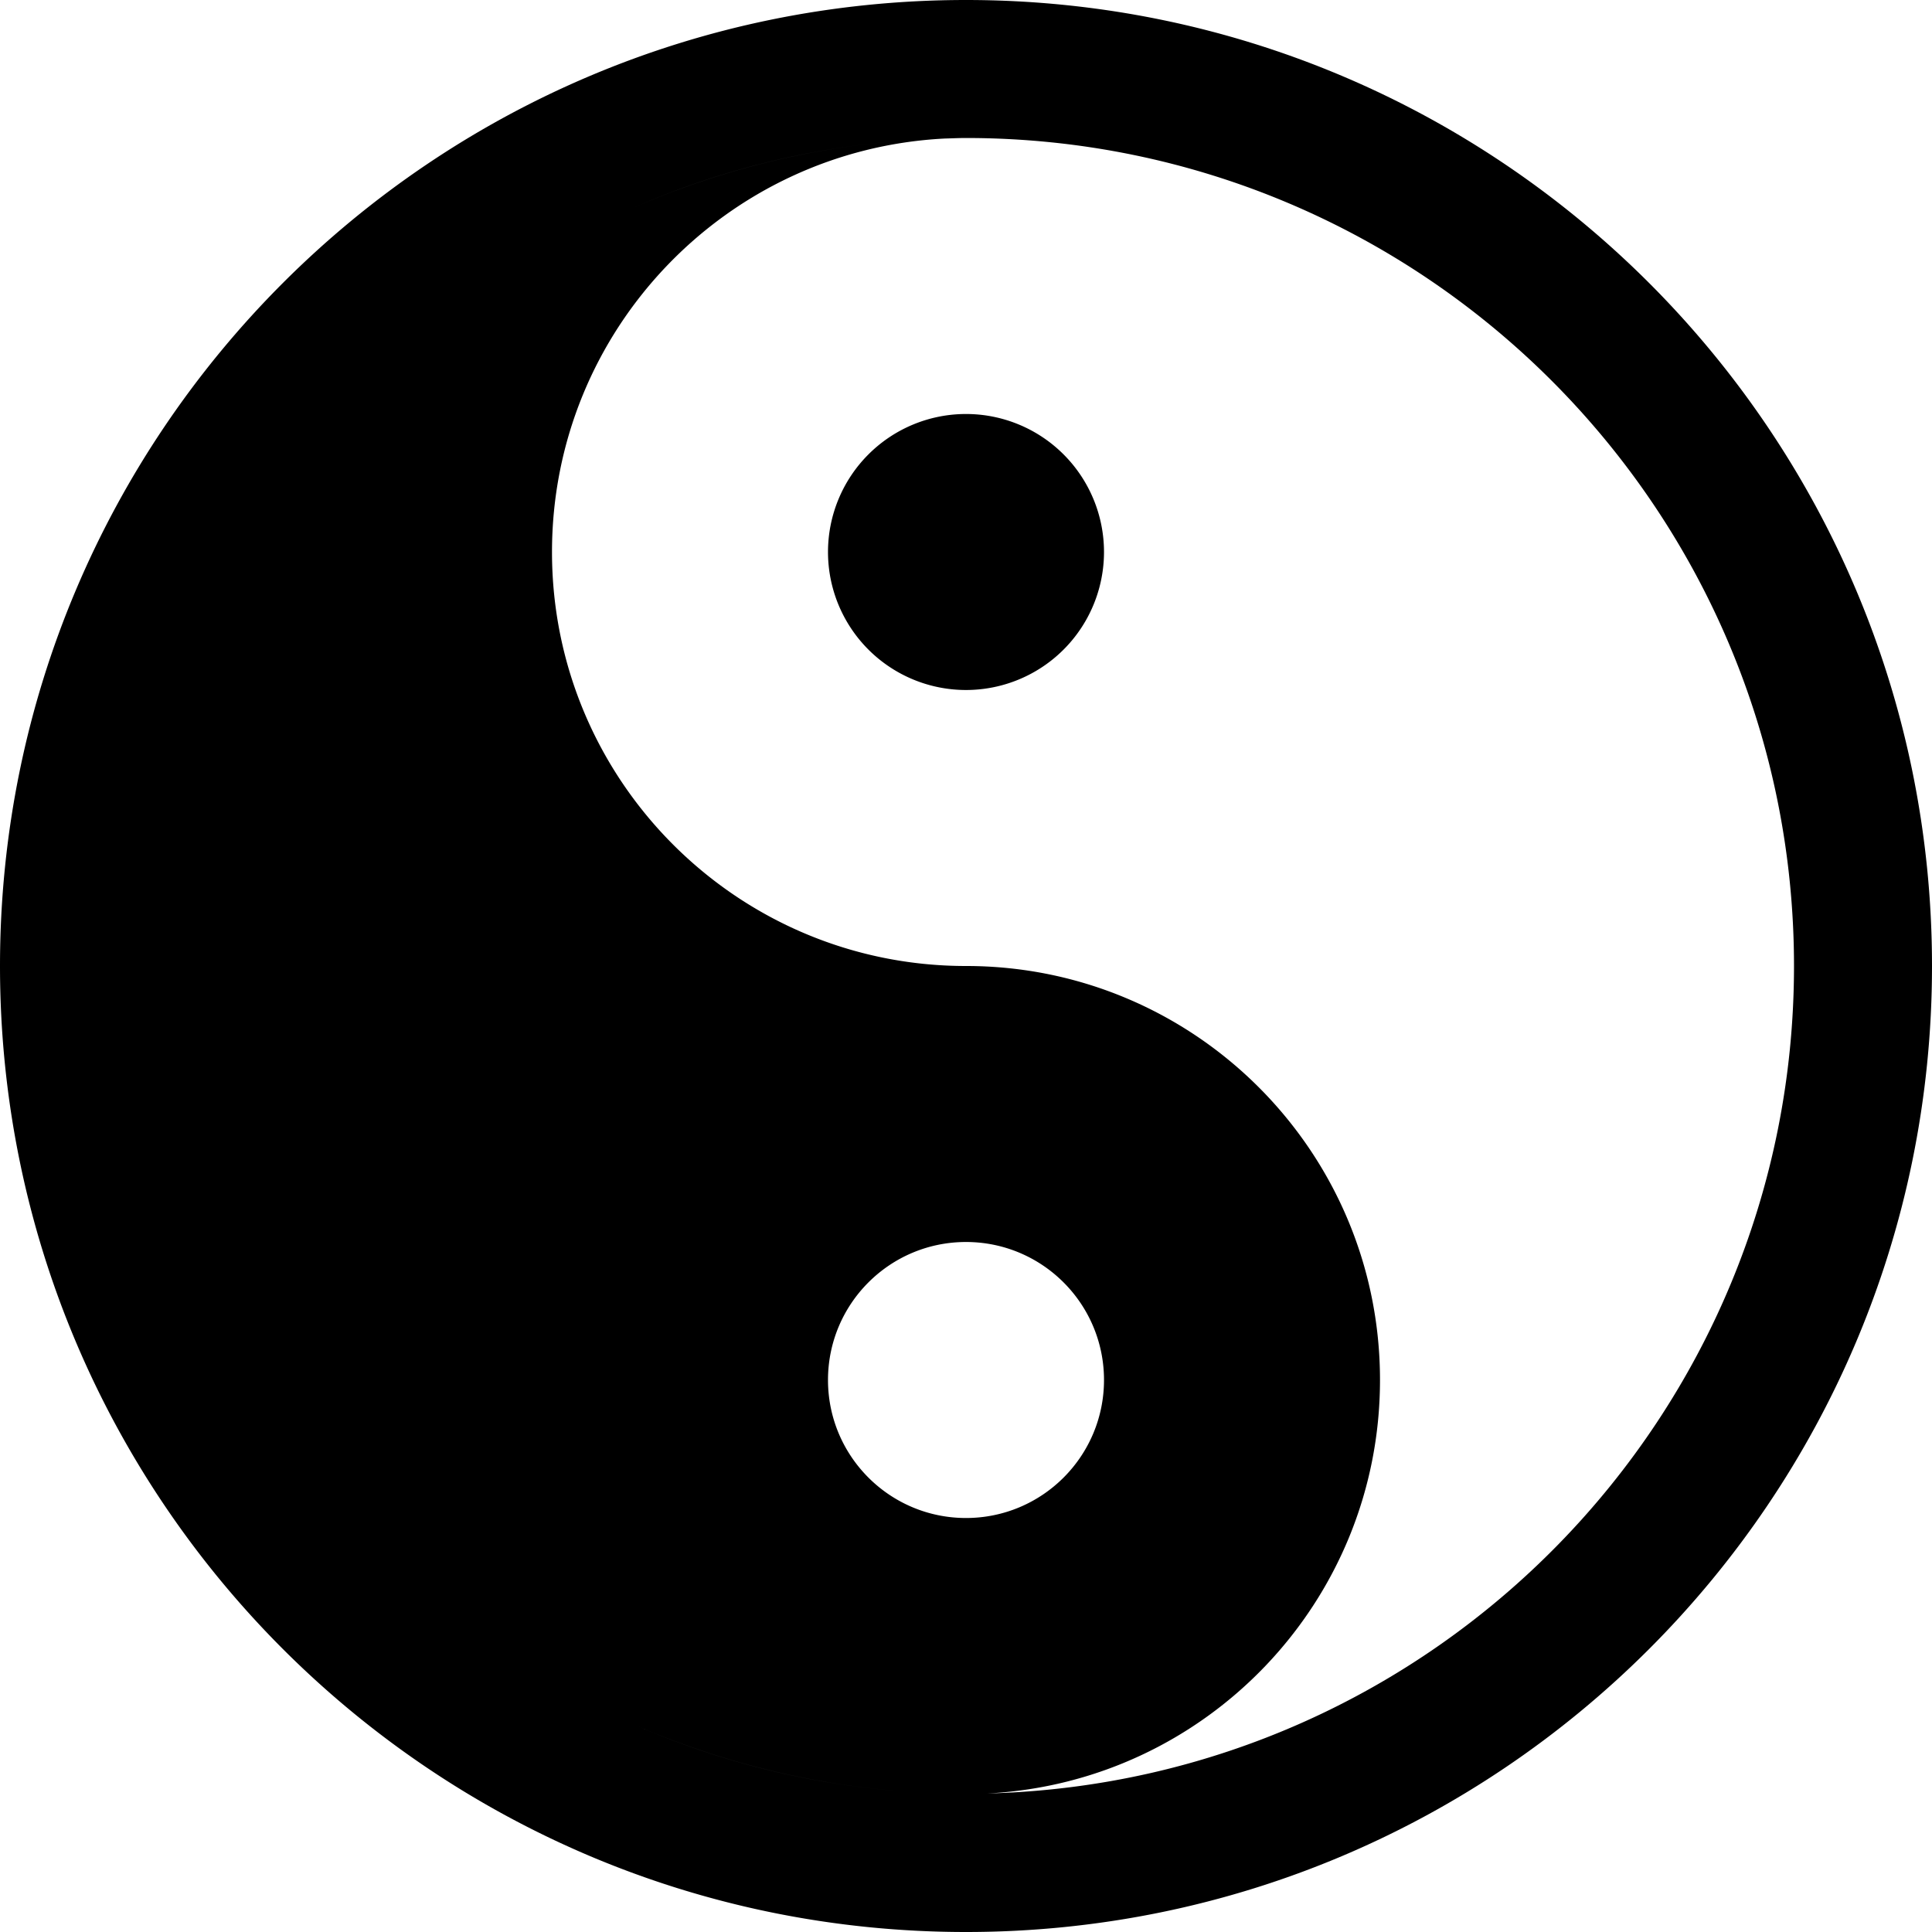 <?xml version="1.0" encoding="UTF-8" standalone="no"?>
<!-- Created with Inkscape (http://www.inkscape.org/) -->

<svg
   width="860"
   height="860"
   viewBox="0 0 860 860"
   version="1.1"
   id="svg1"
   inkscape:version="1.4 (e7c3feb100, 2024-10-09)"
   sodipodi:docname="yin-yang.svg"
   xmlns:inkscape="http://www.inkscape.org/namespaces/inkscape"
   xmlns:sodipodi="http://sodipodi.sourceforge.net/DTD/sodipodi-0.dtd"
   xmlns="http://www.w3.org/2000/svg"
   xmlns:svg="http://www.w3.org/2000/svg">
  <sodipodi:namedview
     id="namedview1"
     pagecolor="#ffffff"
     bordercolor="#999999"
     borderopacity="1"
     inkscape:showpageshadow="2"
     inkscape:pageopacity="0"
     inkscape:pagecheckerboard="0"
     inkscape:deskcolor="#d1d1d1"
     inkscape:document-units="px"
     inkscape:zoom="0.5"
     inkscape:cx="386"
     inkscape:cy="539"
     inkscape:window-width="1900"
     inkscape:window-height="1027"
     inkscape:window-x="0"
     inkscape:window-y="0"
     inkscape:window-maximized="0"
     inkscape:current-layer="layer1"
     showguides="true" />
  <defs
     id="defs1">
    <inkscape:path-effect
       effect="bspline"
       id="path-effect15"
       is_visible="true"
       lpeversion="1.3"
       weight="33.333"
       steps="2"
       helper_size="0"
       apply_no_weight="true"
       apply_with_weight="true"
       only_selected="false"
       uniform="false" />
    <inkscape:path-effect
       effect="bspline"
       id="path-effect14"
       is_visible="true"
       lpeversion="1.3"
       weight="33.333"
       steps="2"
       helper_size="0"
       apply_no_weight="true"
       apply_with_weight="true"
       only_selected="false"
       uniform="false" />
    <inkscape:path-effect
       effect="fillet_chamfer"
       id="path-effect13"
       is_visible="true"
       lpeversion="1"
       nodesatellites_param="F,0,1,1,0,63.646,0,1 @ F,0,1,1,0,63.646,0,1 @ F,0,0,1,0,63.646,0,1 @ F,0,1,1,0,63.646,0,1 @ F,0,1,1,0,63.646,0,1"
       radius="0"
       unit="px"
       method="auto"
       mode="F"
       chamfer_steps="1"
       flexible="false"
       use_knot_distance="true"
       apply_no_radius="true"
       apply_with_radius="true"
       only_selected="false"
       hide_knots="false" />
    <inkscape:path-effect
       effect="fillet_chamfer"
       id="path-effect12"
       is_visible="true"
       lpeversion="1"
       nodesatellites_param="F,0,0,1,0,0,0,1 @ F,0,0,1,0,0,0,1 @ F,0,0,1,0,0,0,1 @ F,0,0,1,0,0,0,1 @ F,0,0,1,0,0,0,1"
       radius="0"
       unit="px"
       method="auto"
       mode="F"
       chamfer_steps="1"
       flexible="false"
       use_knot_distance="true"
       apply_no_radius="true"
       apply_with_radius="true"
       only_selected="false"
       hide_knots="false" />
    <inkscape:path-effect
       effect="fillet_chamfer"
       id="path-effect11"
       is_visible="true"
       lpeversion="1"
       nodesatellites_param="F,0,0,1,0,0,0,1 @ F,0,0,1,0,0,0,1 @ F,0,0,1,0,0,0,1 @ F,0,0,1,0,0,0,1 @ F,0,0,1,0,0,0,1"
       radius="0"
       unit="px"
       method="auto"
       mode="F"
       chamfer_steps="1"
       flexible="false"
       use_knot_distance="true"
       apply_no_radius="true"
       apply_with_radius="true"
       only_selected="false"
       hide_knots="false" />
  </defs>
  <g
     inkscape:label="Layer 1"
     inkscape:groupmode="layer"
     id="layer1"
     transform="translate(-798,-114)">
    <path
       id="path26"
       style="fill:#000000;stroke-width:5.231"
       d="m 1228,114 c -237.482,0 -430,192.518 -430,430 0,237.482 192.518,430 430,430 237.482,0 430,-192.518 430,-430 0,-237.482 -192.518,-430 -430,-430 z m 0,61.429 c 203.556,0 368.571,165.015 368.571,368.571 0,200.376 -159.928,363.286 -359.088,368.331 97.371,-4.936 174.802,-85.448 174.802,-184.046 C 1412.286,626.508 1329.778,544 1228,544 c -101.778,0 -184.286,-82.508 -184.286,-184.286 0,-98.598 77.432,-179.11 174.802,-184.046 3.161,-0.08 6.303,-0.24 9.483,-0.24 z m -28.036,1.171 c -42.998,3.236 -83.938,13.846 -121.559,30.566 37.624,-16.736 78.556,-27.333 121.559,-30.566 z M 1228,298.286 A 61.429,61.429 0 0 0 1166.571,359.714 61.429,61.429 0 0 0 1228,421.143 61.429,61.429 0 0 0 1289.429,359.714 61.429,61.429 0 0 0 1228,298.286 Z m 0,368.571 c 33.926,0 61.429,27.503 61.429,61.429 0,33.926 -27.503,61.429 -61.429,61.429 -33.926,0 -61.429,-27.503 -61.429,-61.429 0,-33.926 27.503,-61.429 61.429,-61.429 z m -149.595,213.978 c 37.621,16.72 78.561,27.329 121.559,30.566 -43.003,-3.233 -83.934,-13.83 -121.559,-30.566 z" />
  </g>
</svg>
